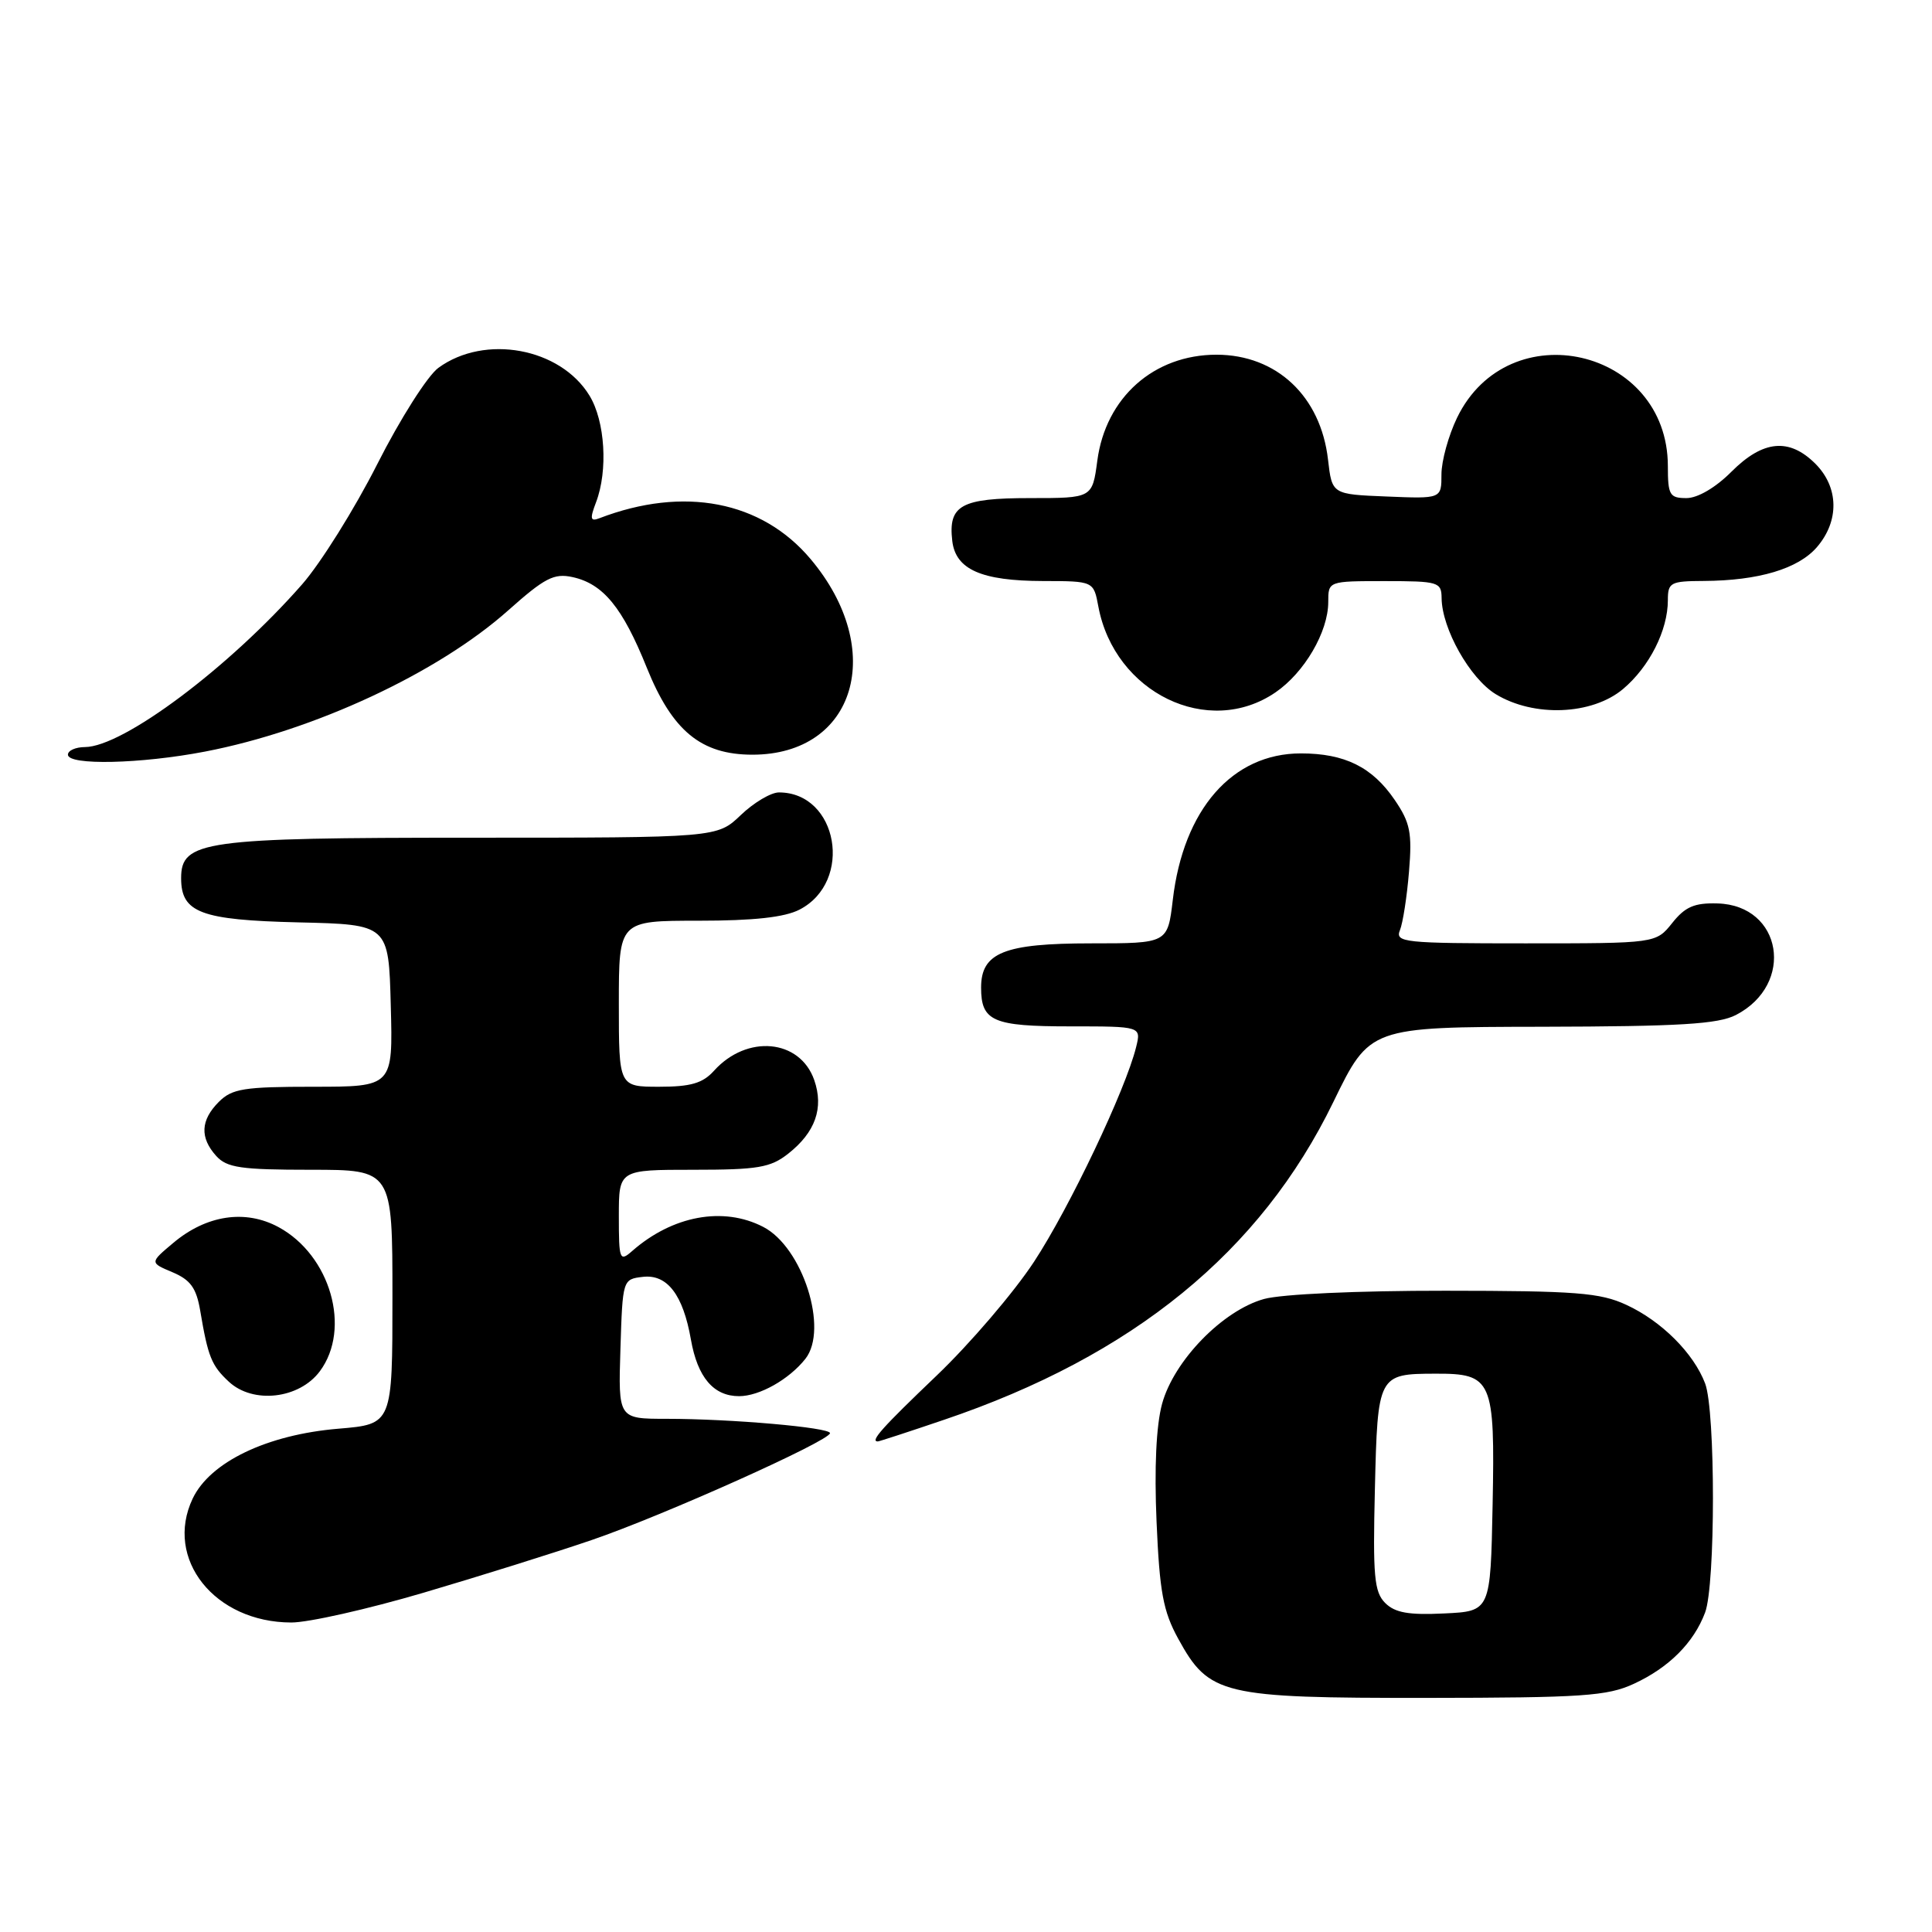 <?xml version="1.0" encoding="UTF-8" standalone="no"?>
<!DOCTYPE svg PUBLIC "-//W3C//DTD SVG 1.1//EN" "http://www.w3.org/Graphics/SVG/1.1/DTD/svg11.dtd" >
<svg xmlns="http://www.w3.org/2000/svg" xmlns:xlink="http://www.w3.org/1999/xlink" version="1.1" viewBox="0 0 256 256">
 <g >
 <path fill="currentColor"
d=" M 216.50 223.11 C 221.13 220.97 224.42 217.69 225.93 213.68 C 227.32 210.04 227.32 186.97 225.94 183.32 C 224.42 179.31 220.16 175.05 215.50 172.90 C 212.03 171.29 208.84 171.04 191.50 171.03 C 179.86 171.02 169.83 171.48 167.50 172.12 C 162.01 173.64 155.54 180.30 153.98 186.02 C 153.20 188.89 152.94 194.51 153.25 201.64 C 153.65 210.93 154.12 213.50 156.12 217.14 C 160.21 224.60 161.89 225.00 189.00 224.98 C 209.71 224.96 212.98 224.74 216.50 223.11 Z  M 56.10 211.05 C 63.47 208.88 73.50 205.74 78.38 204.07 C 87.79 200.86 109.96 190.92 109.98 189.90 C 110.00 189.15 96.89 188.00 88.31 188.00 C 81.92 188.00 81.92 188.00 82.21 178.75 C 82.50 169.54 82.51 169.50 85.19 169.19 C 88.41 168.82 90.51 171.56 91.55 177.50 C 92.43 182.51 94.55 185.00 97.93 185.00 C 100.63 185.00 104.56 182.78 106.72 180.05 C 109.82 176.11 106.35 165.26 101.13 162.57 C 95.84 159.83 89.11 161.07 83.75 165.78 C 82.11 167.22 82.00 166.93 82.00 161.15 C 82.00 155.00 82.00 155.00 91.87 155.00 C 100.42 155.00 102.09 154.72 104.44 152.87 C 108.04 150.03 109.18 146.82 107.89 143.11 C 105.99 137.68 98.97 137.03 94.60 141.89 C 93.11 143.54 91.52 144.00 87.35 144.00 C 82.00 144.00 82.00 144.00 82.00 133.00 C 82.00 122.00 82.00 122.00 92.55 122.00 C 99.87 122.00 103.97 121.55 105.94 120.53 C 113.12 116.82 111.04 105.00 103.21 105.00 C 102.16 105.00 99.88 106.35 98.16 108.00 C 95.02 111.00 95.02 111.00 62.46 111.00 C 26.94 111.00 24.00 111.41 24.00 116.37 C 24.00 120.93 26.59 121.91 39.54 122.22 C 51.50 122.50 51.50 122.50 51.78 133.25 C 52.07 144.00 52.07 144.00 41.53 144.00 C 32.33 144.00 30.75 144.25 29.00 146.00 C 26.57 148.43 26.46 150.74 28.65 153.17 C 30.06 154.73 31.92 155.00 41.15 155.00 C 52.00 155.00 52.00 155.00 52.00 171.85 C 52.00 188.71 52.00 188.71 44.85 189.31 C 35.38 190.10 27.84 193.72 25.53 198.57 C 21.74 206.56 28.44 214.98 38.60 214.99 C 40.85 215.00 48.73 213.22 56.10 211.05 Z  M 125.06 188.14 C 150.13 179.66 167.03 165.87 176.67 146.03 C 181.50 136.09 181.50 136.09 204.30 136.05 C 222.61 136.01 227.67 135.70 230.02 134.49 C 237.89 130.42 236.16 119.95 227.58 119.71 C 224.52 119.62 223.29 120.15 221.58 122.30 C 219.42 125.00 219.42 125.00 202.11 125.00 C 186.01 125.00 184.84 124.88 185.50 123.25 C 185.89 122.29 186.43 118.80 186.70 115.50 C 187.13 110.34 186.86 109.01 184.81 106.00 C 181.84 101.64 178.19 99.83 172.37 99.83 C 163.29 99.83 156.80 107.25 155.40 119.25 C 154.72 125.00 154.72 125.00 144.58 125.00 C 133.05 125.00 130.00 126.23 130.00 130.86 C 130.00 135.32 131.56 136.00 141.81 136.00 C 151.22 136.00 151.22 136.00 150.54 138.75 C 149.15 144.39 141.72 160.02 137.02 167.18 C 134.35 171.25 128.52 178.06 124.08 182.30 C 116.88 189.18 115.25 191.00 116.31 191.00 C 116.48 191.00 120.42 189.72 125.06 188.14 Z  M 42.38 181.70 C 46.58 176.06 43.79 166.33 36.91 162.60 C 32.51 160.22 27.35 160.99 22.95 164.70 C 19.84 167.31 19.84 167.31 22.86 168.58 C 25.24 169.59 26.02 170.66 26.53 173.68 C 27.56 179.79 28.03 180.95 30.32 183.08 C 33.53 186.07 39.65 185.37 42.38 181.70 Z  M 27.16 99.59 C 41.63 96.81 58.04 89.17 67.35 80.87 C 72.18 76.57 73.41 75.93 75.87 76.47 C 79.93 77.36 82.50 80.50 85.71 88.49 C 89.08 96.85 92.90 100.00 99.70 100.00 C 113.38 100.00 117.52 86.09 107.41 74.08 C 100.93 66.37 90.60 64.38 79.42 68.67 C 78.22 69.13 78.14 68.75 78.98 66.55 C 80.58 62.35 80.18 55.80 78.11 52.42 C 74.25 46.09 64.24 44.25 58.09 48.74 C 56.66 49.78 53.02 55.51 50.00 61.48 C 46.98 67.45 42.49 74.62 40.04 77.42 C 30.40 88.42 16.31 98.97 11.25 98.99 C 10.01 99.00 9.00 99.45 9.00 100.00 C 9.00 101.44 18.64 101.23 27.16 99.59 Z  M 169.00 91.75 C 172.84 89.13 176.00 83.72 176.00 79.77 C 176.00 77.00 176.00 77.00 183.50 77.00 C 190.60 77.00 191.00 77.12 191.02 79.25 C 191.06 83.31 194.77 89.89 198.19 91.98 C 203.25 95.06 210.95 94.75 215.06 91.30 C 218.56 88.35 221.00 83.52 221.00 79.53 C 221.00 77.18 221.34 77.00 225.75 76.98 C 233.03 76.94 238.27 75.37 240.75 72.50 C 243.74 69.03 243.66 64.57 240.55 61.45 C 237.08 57.99 233.62 58.31 229.43 62.50 C 227.33 64.61 224.95 66.00 223.47 66.00 C 221.23 66.00 221.00 65.60 221.00 61.75 C 220.98 46.13 199.88 41.29 193.07 55.35 C 191.93 57.71 191.00 61.08 191.00 62.86 C 191.00 66.09 191.00 66.09 183.75 65.79 C 176.50 65.50 176.50 65.50 175.97 60.91 C 175.01 52.51 169.16 47.01 161.20 47.00 C 152.89 47.00 146.51 52.67 145.40 61.04 C 144.74 66.00 144.74 66.00 136.49 66.00 C 127.34 66.00 125.63 66.94 126.18 71.67 C 126.62 75.46 130.03 76.97 138.20 76.99 C 144.91 77.00 144.91 77.00 145.54 80.38 C 147.69 91.81 160.10 97.83 169.00 91.75 Z  M 183.54 212.40 C 182.09 210.94 181.90 208.84 182.18 197.32 C 182.54 182.16 182.61 182.04 190.18 182.02 C 197.74 181.99 198.10 182.82 197.78 199.35 C 197.50 213.50 197.50 213.50 191.37 213.79 C 186.66 214.02 184.84 213.70 183.54 212.40 Z "/>
</g>
</svg>